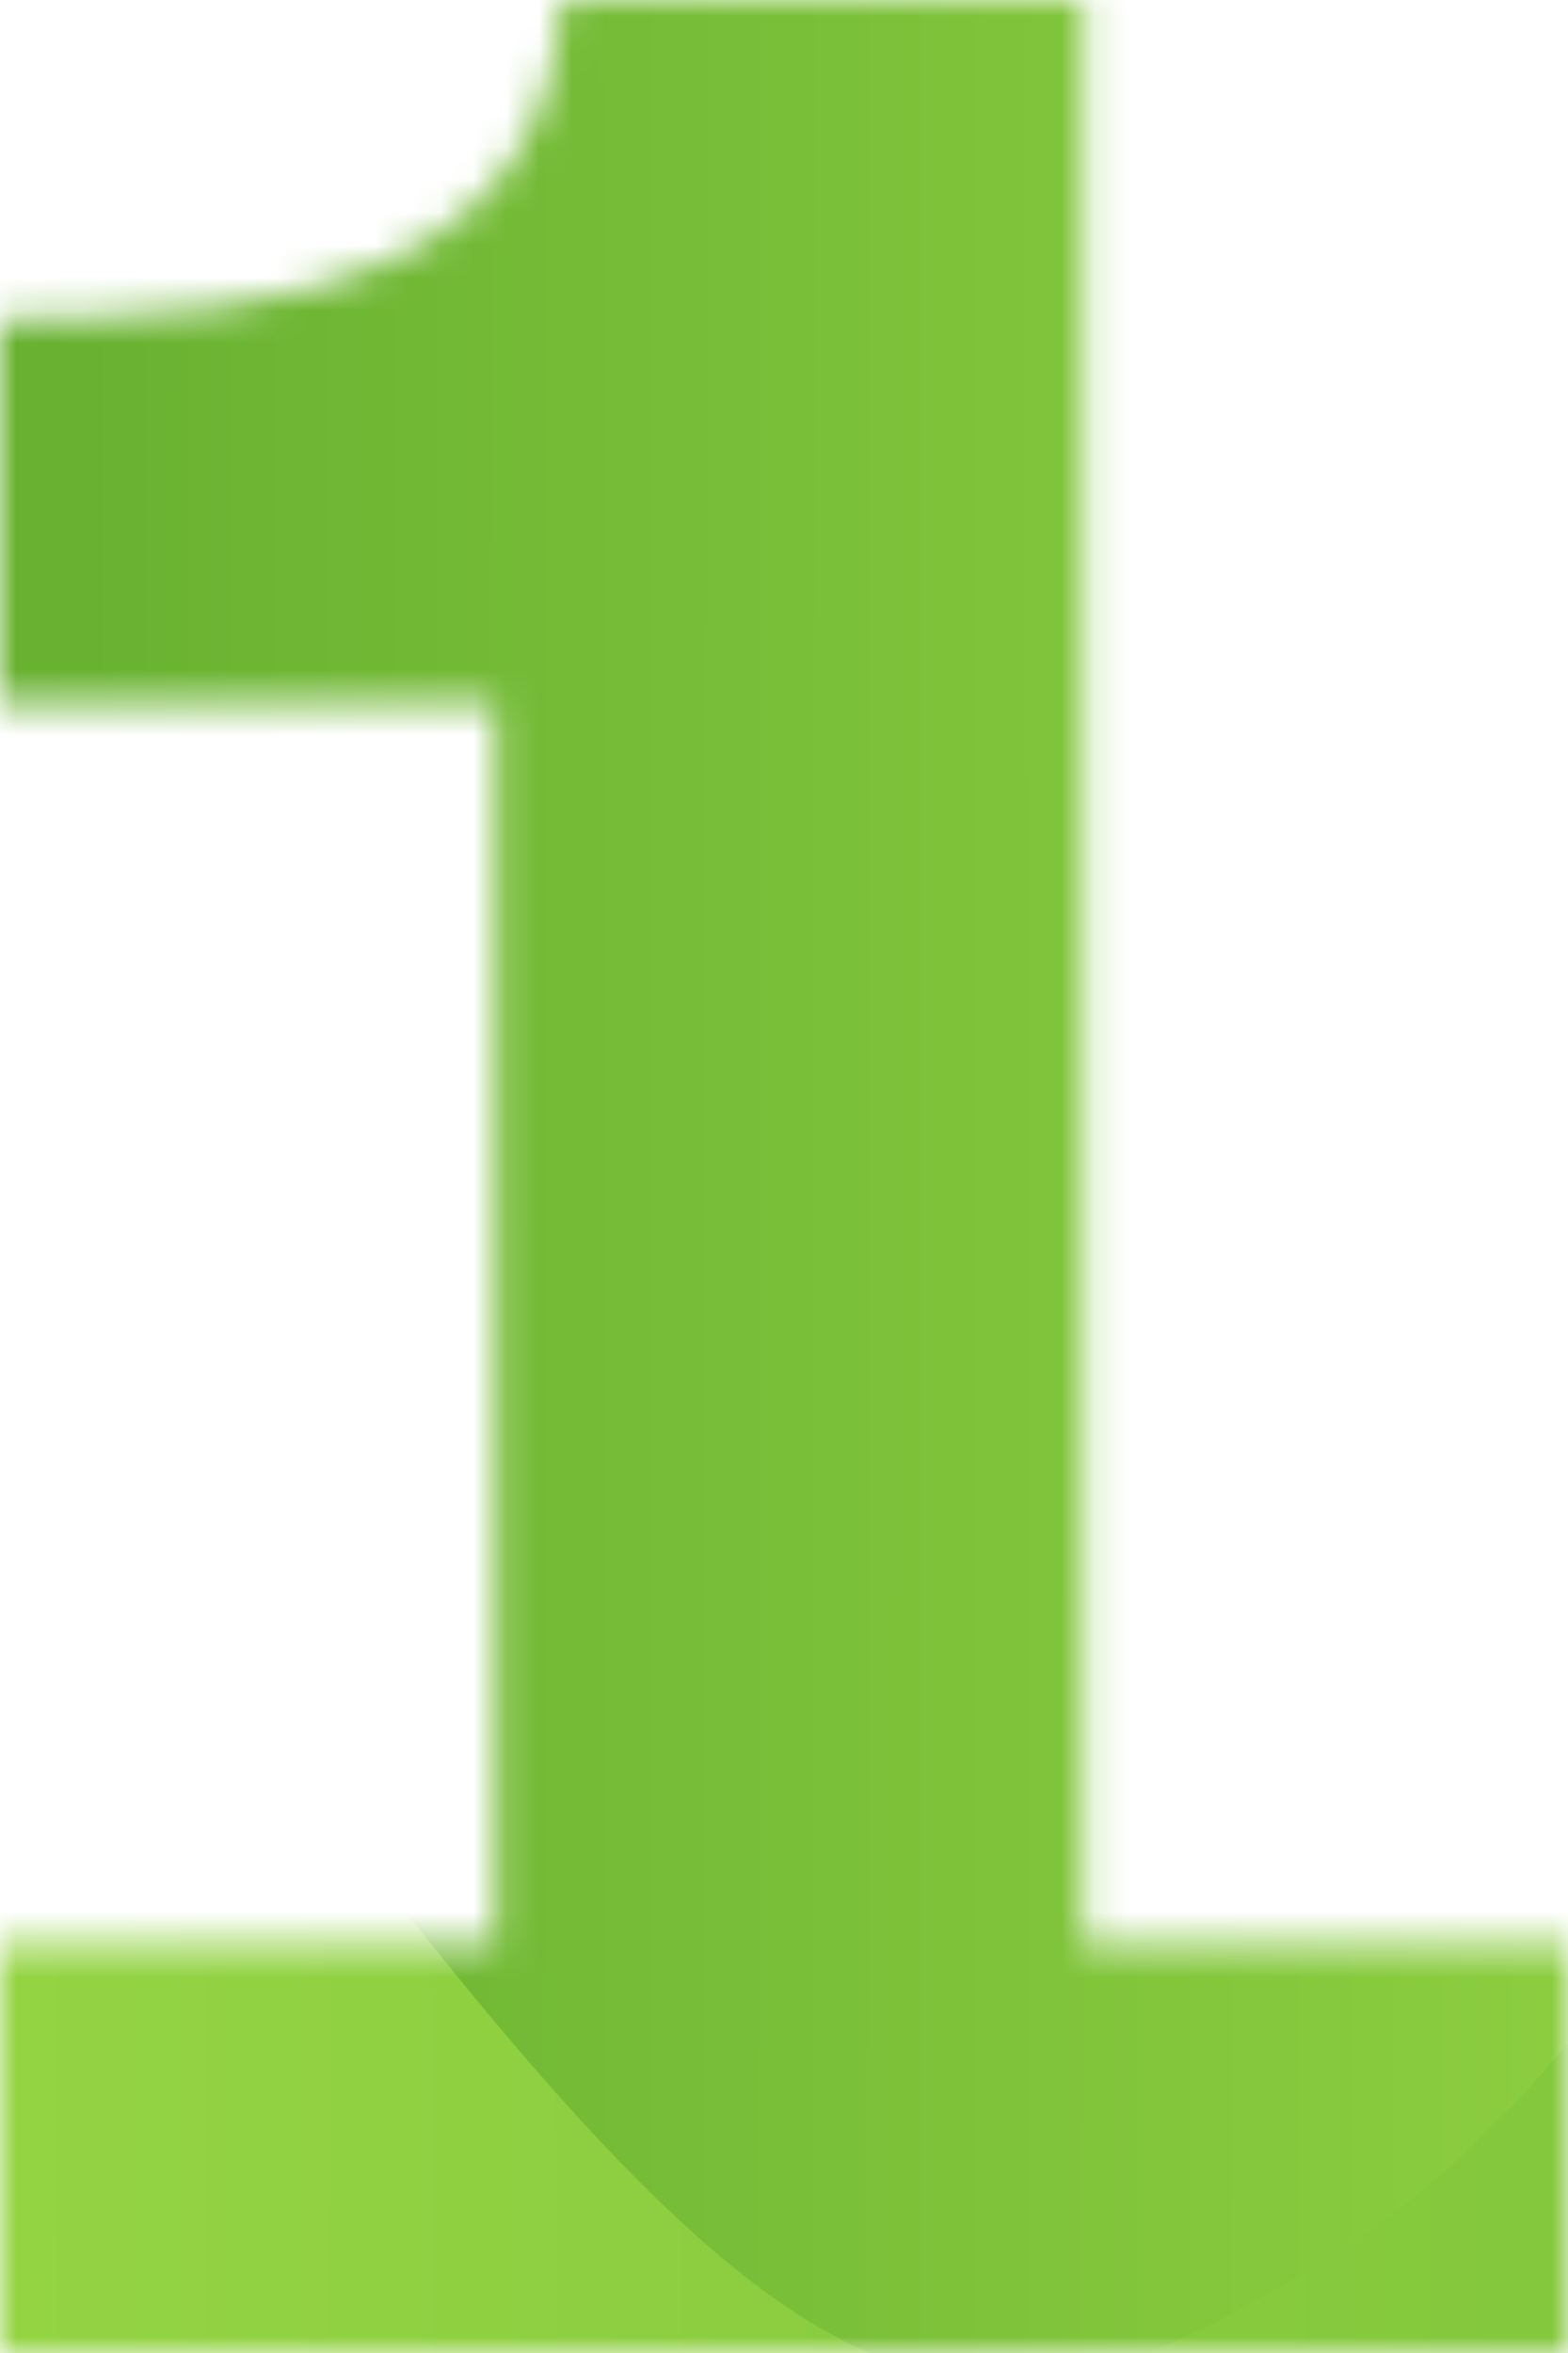 <svg width="48" height="72" viewBox="0 0 48 72" fill="none" xmlns="http://www.w3.org/2000/svg">
<mask id="mask0" mask-type="alpha" maskUnits="userSpaceOnUse" x="0" y="0" width="48" height="72">
<path d="M48 72H0V59.462H15.163V21.508H0V9.79C2.318 9.79 4.539 9.661 6.664 9.404C8.789 9.115 10.559 8.632 11.976 7.957C13.65 7.153 14.905 6.109 15.742 4.822C16.579 3.537 17.062 1.929 17.191 0H33.175V59.462H48V72Z" fill="#B4EC51"/>
</mask>
<g mask="url(#mask0)">
<path d="M48.333 71.572H0.333V59.034H15.496V21.081H0.333V9.362C2.651 9.362 4.872 9.233 6.997 8.976C9.121 8.687 10.892 8.205 12.309 7.53C13.983 6.726 15.238 5.681 16.075 4.395C16.912 3.109 17.395 1.501 17.524 -0.428H33.508V59.034H48.333V71.572Z" fill="#B4EC51"/>
<rect x="-43.628" y="-6.988" width="137.844" height="112.01" rx="25" fill="url(#paint0_linear)"/>
<path fill-rule="evenodd" clip-rule="evenodd" d="M-66.698 63.007C-66.698 63.007 -49.658 -28.488 -10.124 27.45C21.954 72.838 25.765 78.258 40.515 69.198C57.811 58.575 61.001 27.45 69.606 27.45C78.212 27.45 90.898 81.944 97.885 72.838C104.871 63.731 110.295 36.373 124.524 36.373C138.753 36.373 136.681 70.162 136.681 70.162L130.802 109.621L46.281 103.984L-64.653 116.993" fill="url(#paint1_linear)"/>
</g>
<defs>
<linearGradient id="paint0_linear" x1="-43.628" y1="49.017" x2="93.433" y2="49.142" gradientUnits="userSpaceOnUse">
<stop stop-color="#459622"/>
<stop offset="1" stop-color="#B0E94F"/>
</linearGradient>
<linearGradient id="paint1_linear" x1="129.435" y1="40.452" x2="-53.693" y2="41.478" gradientUnits="userSpaceOnUse">
<stop stop-color="#5CA82C"/>
<stop offset="0" stop-color="#68B231"/>
<stop offset="1" stop-color="#A6E24B"/>
</linearGradient>
</defs>
</svg>

